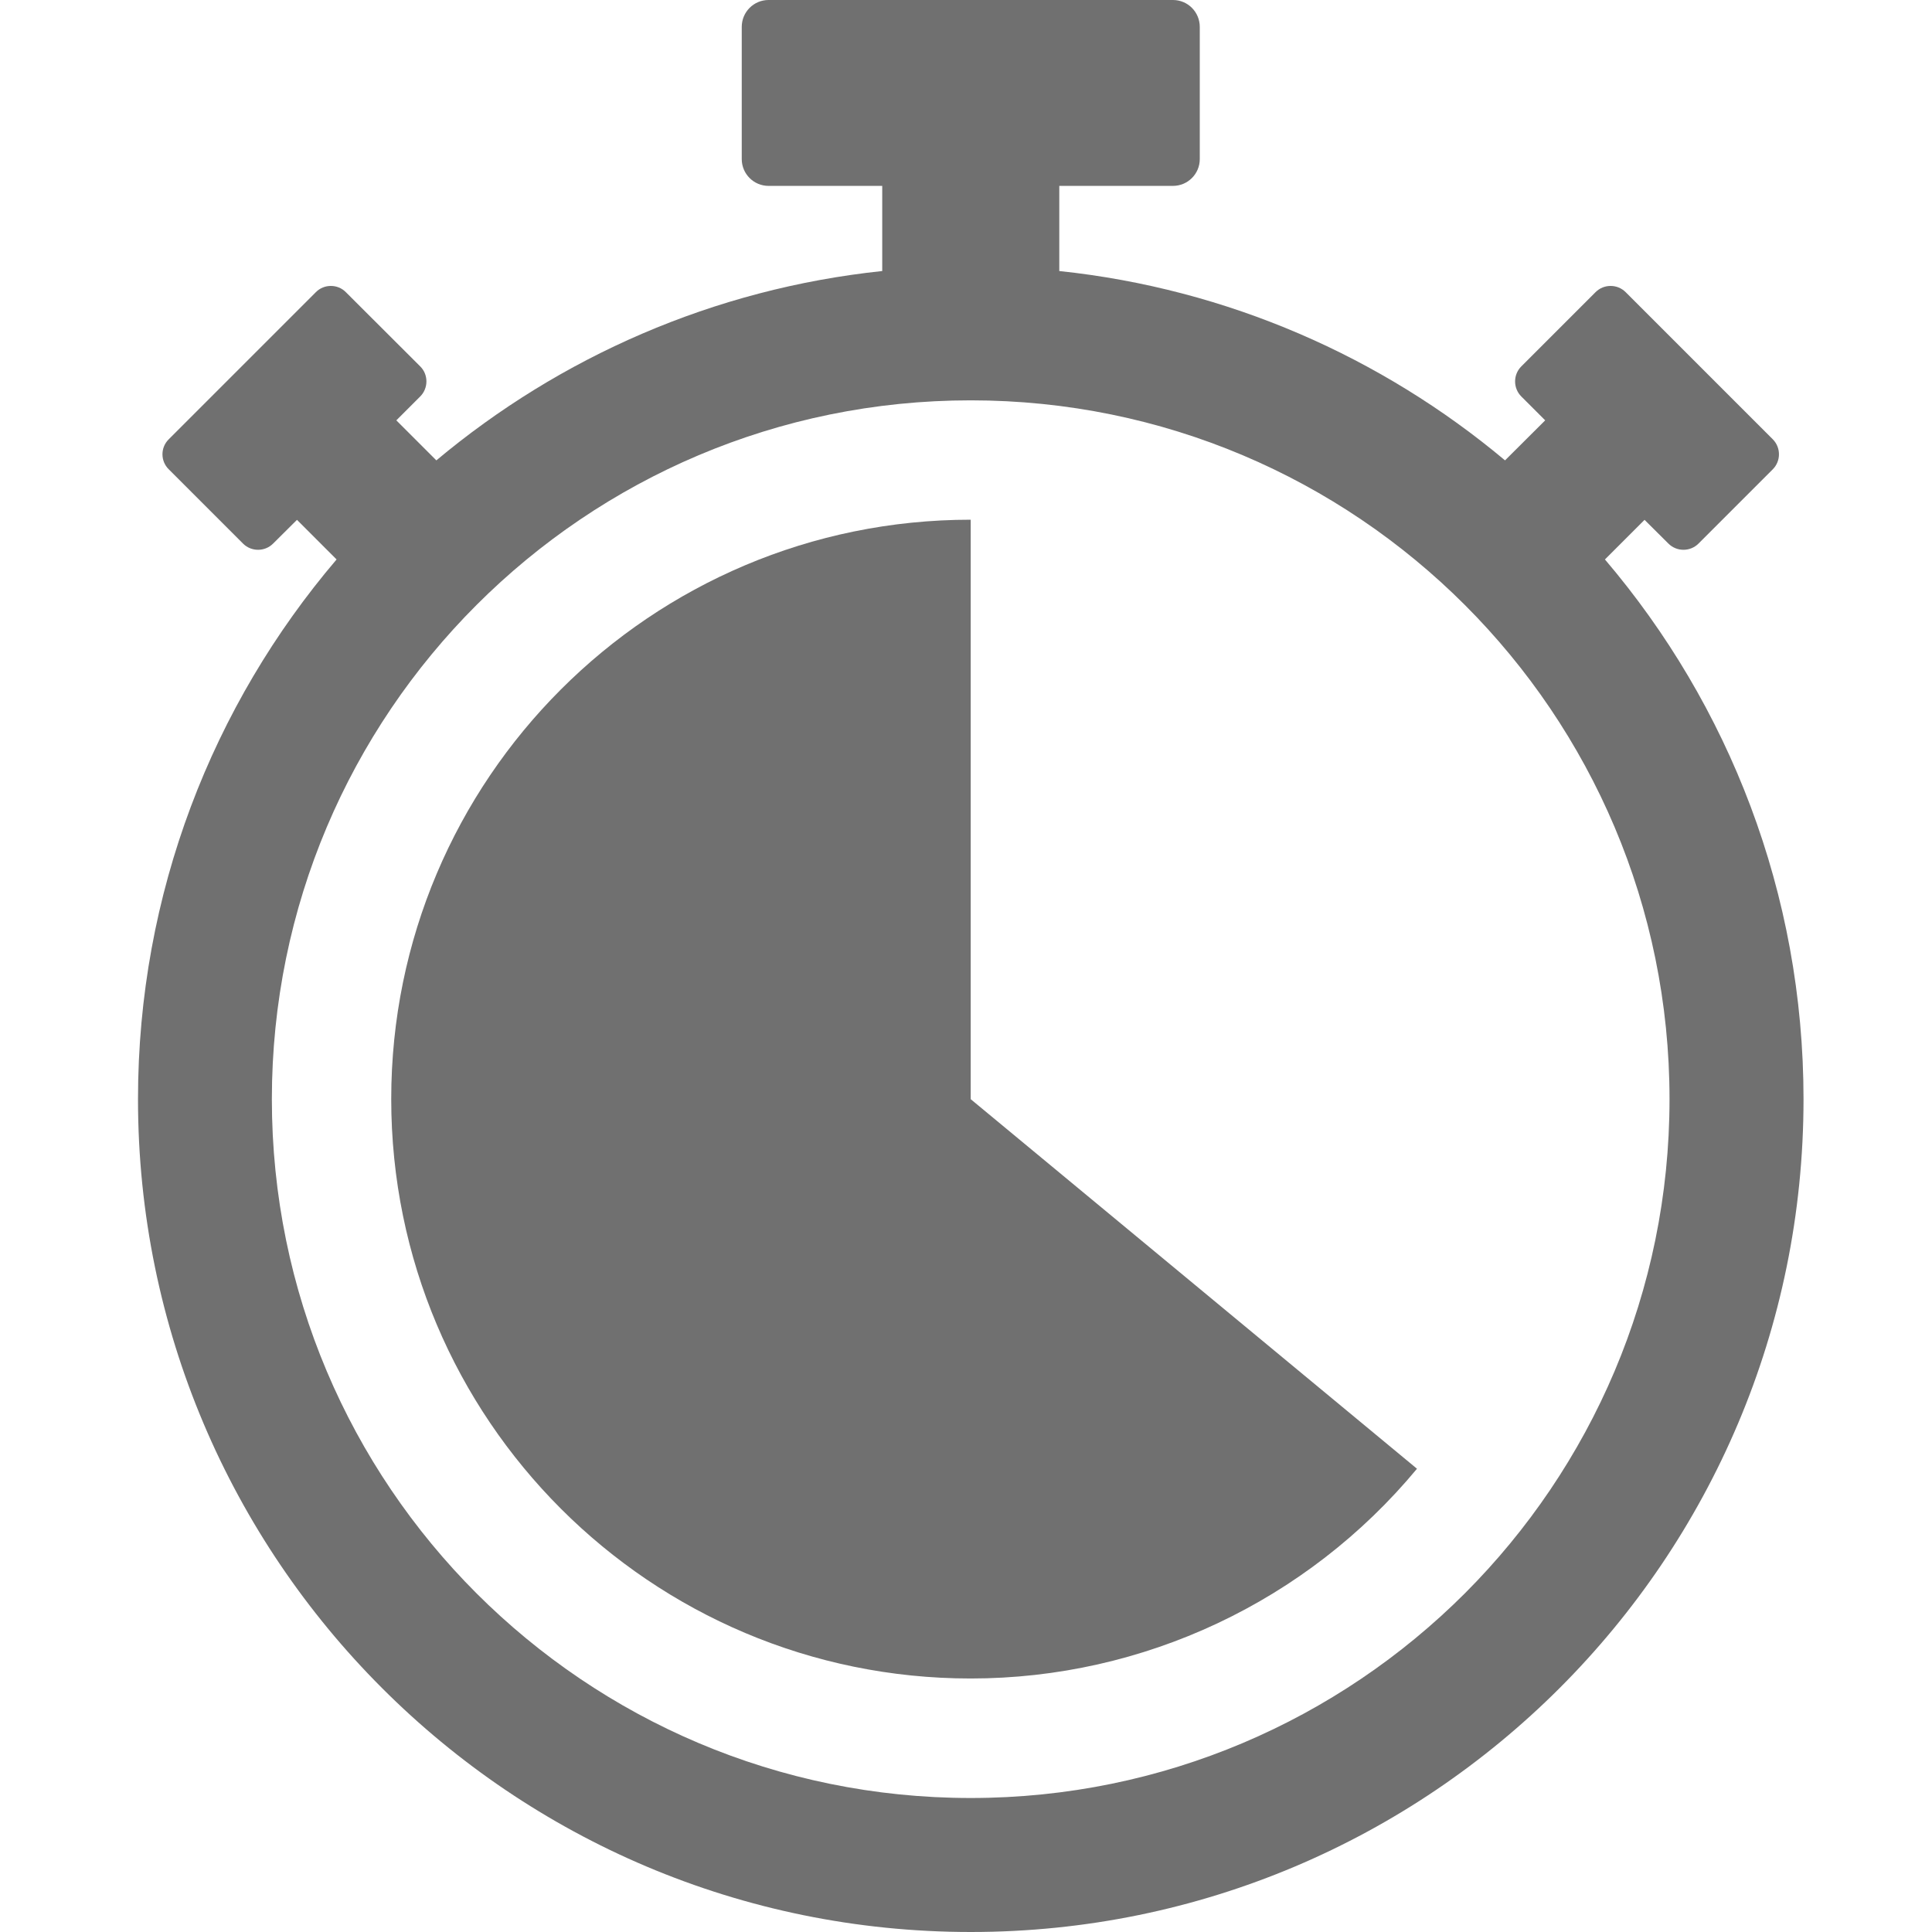 <?xml version="1.0" encoding="UTF-8"?>
<svg width="14px" height="14px" viewBox="0 0 14 14" version="1.1" xmlns="http://www.w3.org/2000/svg" xmlns:xlink="http://www.w3.org/1999/xlink">
    <title>664824A2-A1C9-4292-BC0C-4D95C07F150A</title>
    <g id="Dataflow---Arduino-Interface-Assets" stroke="none" stroke-width="1" fill="none" fill-rule="evenodd">
        <g id="Arduino-Interface-Assets" transform="translate(-897, -480)" fill="#707070" fill-rule="nonzero">
            <g id="EXPORTABLE" transform="translate(207, 61)">
                <g id="Symbols" transform="translate(567, 416)">
                    <g id="Stopwatch" transform="translate(123, 3)">
                        <g id="np_stopwatch_3803936_000000" transform="translate(1, 0)">
                            <path d="M7.499,1.347 L6.676,1.347 L6.676,1.964 C7.898,2.093 9.013,2.588 9.906,3.336 L10.197,3.046 L10.024,2.873 C9.964,2.813 9.964,2.715 10.024,2.655 L10.562,2.117 C10.622,2.057 10.72,2.057 10.78,2.117 L11.846,3.183 C11.906,3.243 11.906,3.341 11.846,3.401 L11.308,3.939 C11.248,3.999 11.15,3.999 11.09,3.939 L10.917,3.767 L10.63,4.054 C11.527,5.107 12.069,6.473 12.069,7.965 C12.069,9.632 11.394,11.14 10.302,12.232 C9.21,13.324 7.701,14 6.035,14 C4.368,14 2.86,13.325 1.768,12.232 C0.676,11.14 0,9.631 0,7.965 C0,6.473 0.542,5.107 1.439,4.054 L1.152,3.767 L0.979,3.939 C0.919,3.999 0.821,3.999 0.761,3.939 L0.223,3.401 C0.162,3.341 0.162,3.243 0.223,3.183 L1.289,2.117 C1.348,2.057 1.447,2.057 1.506,2.117 L2.045,2.655 C2.105,2.714 2.105,2.813 2.045,2.873 L1.872,3.046 L2.162,3.336 C3.056,2.588 4.17,2.093 5.393,1.964 L5.393,1.347 L4.569,1.347 C4.462,1.347 4.375,1.26 4.375,1.153 L4.375,0.195 C4.375,0.087 4.462,0 4.569,0 L7.5,0 C7.607,0 7.694,0.087 7.694,0.195 L7.694,1.153 C7.694,1.26 7.607,1.347 7.5,1.347 L7.499,1.347 Z M9.615,4.384 C8.698,3.467 7.432,2.901 6.034,2.901 C4.635,2.901 3.37,3.467 2.453,4.384 C1.537,5.3 0.97,6.566 0.97,7.965 C0.97,9.363 1.536,10.629 2.453,11.546 C3.37,12.462 4.635,13.029 6.034,13.029 C7.432,13.029 8.698,12.462 9.615,11.546 C10.531,10.629 11.098,9.363 11.098,7.965 C11.098,6.566 10.531,5.3 9.615,4.384 Z" id="Shape"></path>
                            <path d="M6.034,7.964 L6.034,3.766 C3.715,3.766 1.835,5.646 1.835,7.964 C1.835,10.283 3.715,12.163 6.034,12.163 C7.285,12.163 8.47,11.605 9.268,10.643 L6.034,7.965 L6.034,7.964 Z" id="Path"></path>
                        </g>
                    </g>
                </g>
            </g>
        </g>
    </g>
</svg>
